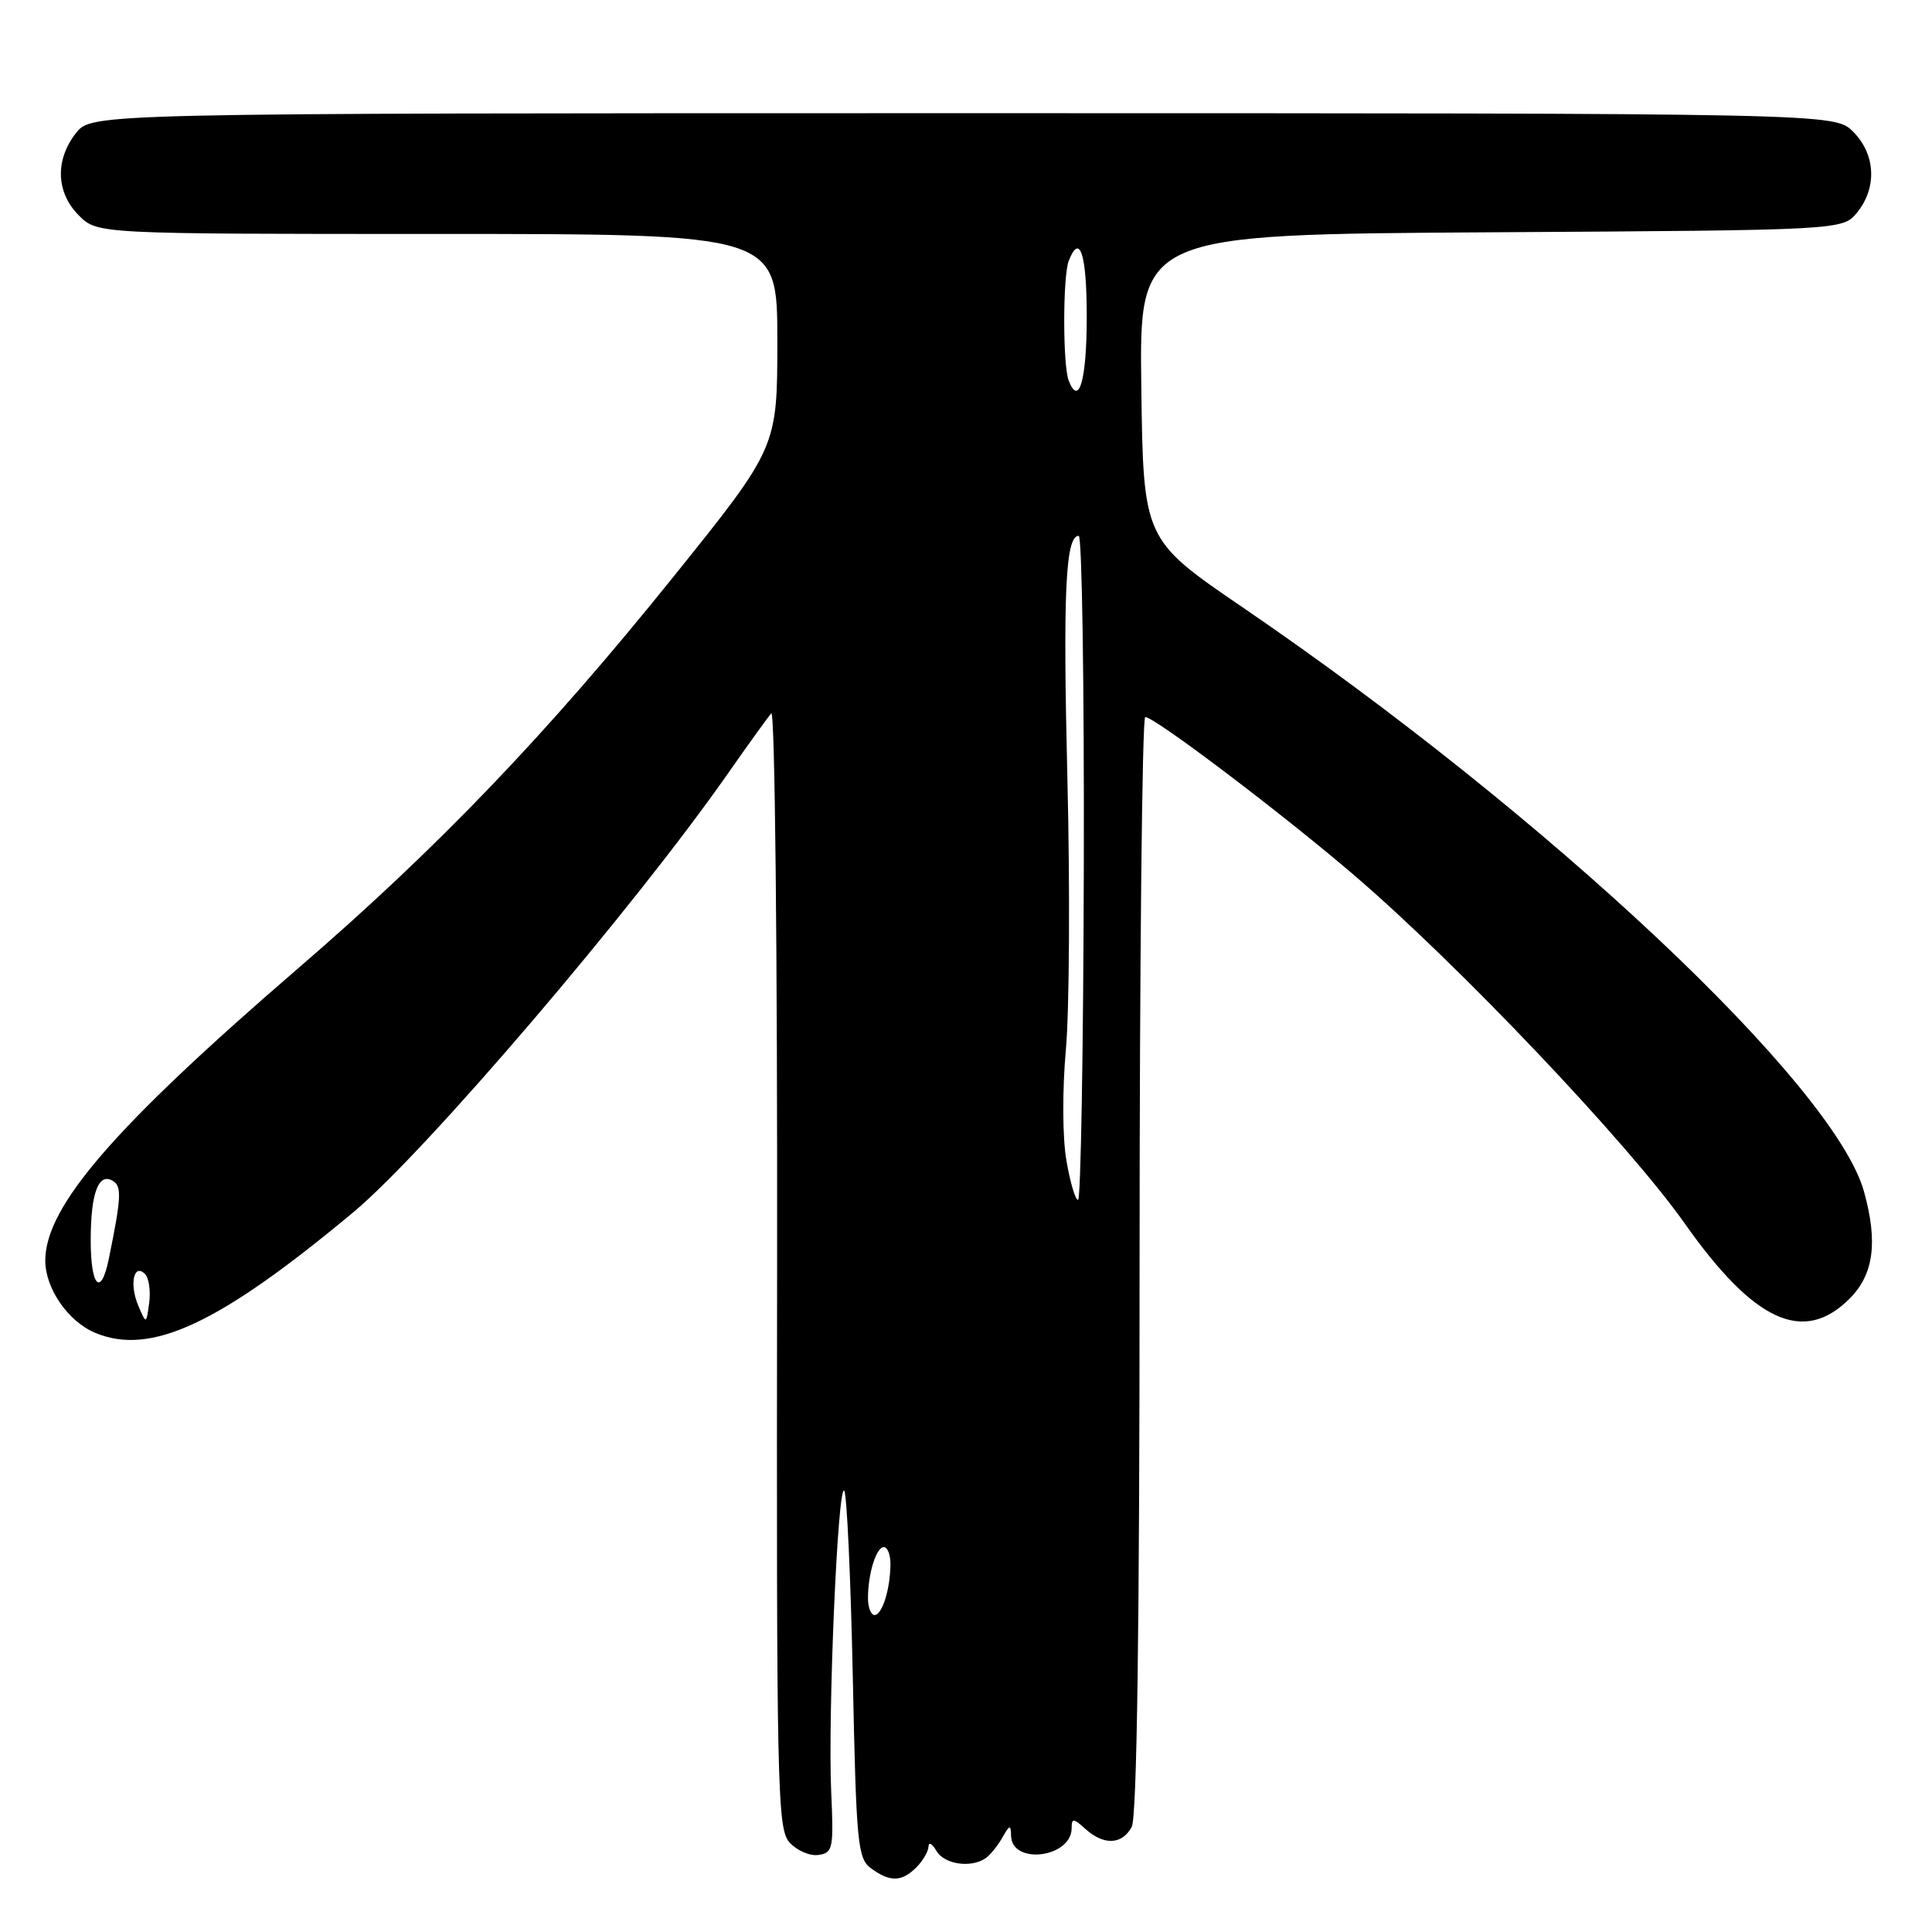 <?xml version="1.0" encoding="UTF-8" standalone="no"?>
<!DOCTYPE svg PUBLIC "-//W3C//DTD SVG 1.1//EN" "http://www.w3.org/Graphics/SVG/1.1/DTD/svg11.dtd" >
<svg xmlns="http://www.w3.org/2000/svg" xmlns:xlink="http://www.w3.org/1999/xlink" version="1.1" viewBox="0 0 256 256">
 <g >
 <path fill="currentColor"
d=" M 121.43 247.43 C 122.29 246.56 123.01 245.33 123.03 244.68 C 123.05 244.03 123.52 244.29 124.08 245.25 C 125.12 247.03 128.62 247.56 130.59 246.23 C 131.18 245.83 132.18 244.60 132.81 243.50 C 133.78 241.78 133.94 241.74 133.97 243.23 C 134.04 247.17 142.00 246.17 142.00 242.22 C 142.00 240.89 142.24 240.91 143.83 242.35 C 146.26 244.55 148.70 244.44 149.96 242.07 C 150.65 240.78 151.00 215.67 151.00 167.57 C 151.00 127.65 151.34 95.00 151.75 95.01 C 153.02 95.02 170.03 107.90 179.50 116.03 C 193.38 127.93 215.76 151.52 223.21 162.08 C 232.45 175.19 238.98 178.17 245.08 172.08 C 248.28 168.87 248.85 164.61 246.99 157.89 C 243.06 143.76 205.14 108.10 164.69 80.50 C 151.50 71.50 151.50 71.50 151.23 51.28 C 150.96 31.06 150.96 31.06 197.57 30.78 C 244.18 30.50 244.18 30.50 246.09 28.14 C 248.75 24.85 248.52 20.43 245.55 17.45 C 243.09 15.00 243.09 15.00 127.62 15.00 C 12.15 15.00 12.15 15.00 10.07 17.63 C 7.27 21.20 7.42 25.51 10.45 28.55 C 12.91 31.00 12.91 31.00 57.95 31.00 C 103.00 31.00 103.00 31.00 103.00 45.15 C 103.00 59.30 103.00 59.30 89.25 76.40 C 72.49 97.25 57.98 112.39 39.50 128.31 C 15.10 149.35 6.00 159.86 6.00 167.04 C 6.00 170.73 9.03 175.11 12.62 176.61 C 19.98 179.69 29.04 175.45 46.84 160.61 C 56.45 152.59 83.92 120.42 96.45 102.50 C 99.14 98.65 101.73 95.06 102.20 94.52 C 102.68 93.97 103.02 126.49 102.97 167.87 C 102.88 237.45 102.99 242.33 104.63 244.15 C 105.60 245.21 107.31 245.96 108.44 245.79 C 110.36 245.52 110.48 244.95 110.14 237.50 C 109.68 227.37 111.00 196.67 111.86 197.52 C 112.21 197.88 112.72 208.96 113.00 222.16 C 113.46 244.45 113.64 246.27 115.44 247.58 C 117.95 249.41 119.48 249.37 121.43 247.43 Z  M 115.01 211.75 C 115.03 208.44 116.11 205.00 117.12 205.00 C 117.60 205.00 117.99 206.01 117.99 207.25 C 117.97 210.56 116.89 214.00 115.88 214.00 C 115.40 214.00 115.01 212.99 115.01 211.75 Z  M 18.32 173.00 C 17.12 170.16 17.73 167.33 19.21 168.81 C 19.73 169.33 19.98 171.05 19.77 172.63 C 19.38 175.50 19.38 175.50 18.32 173.00 Z  M 12.02 164.25 C 12.03 158.03 13.07 155.31 14.98 156.49 C 16.15 157.21 16.07 158.71 14.43 166.75 C 13.38 171.94 12.00 170.51 12.02 164.25 Z  M 141.30 153.75 C 140.78 150.73 140.75 144.46 141.24 139.00 C 141.70 133.78 141.79 117.73 141.44 103.35 C 140.83 78.48 141.18 71.00 142.94 71.00 C 143.37 71.00 143.67 90.80 143.61 115.00 C 143.55 139.20 143.21 159.00 142.85 159.00 C 142.49 159.00 141.79 156.64 141.30 153.75 Z  M 141.60 50.41 C 140.82 48.37 140.82 36.63 141.61 34.58 C 143.07 30.78 144.00 33.65 144.00 41.94 C 144.00 50.35 142.97 53.98 141.60 50.41 Z "/>
</g>
</svg>